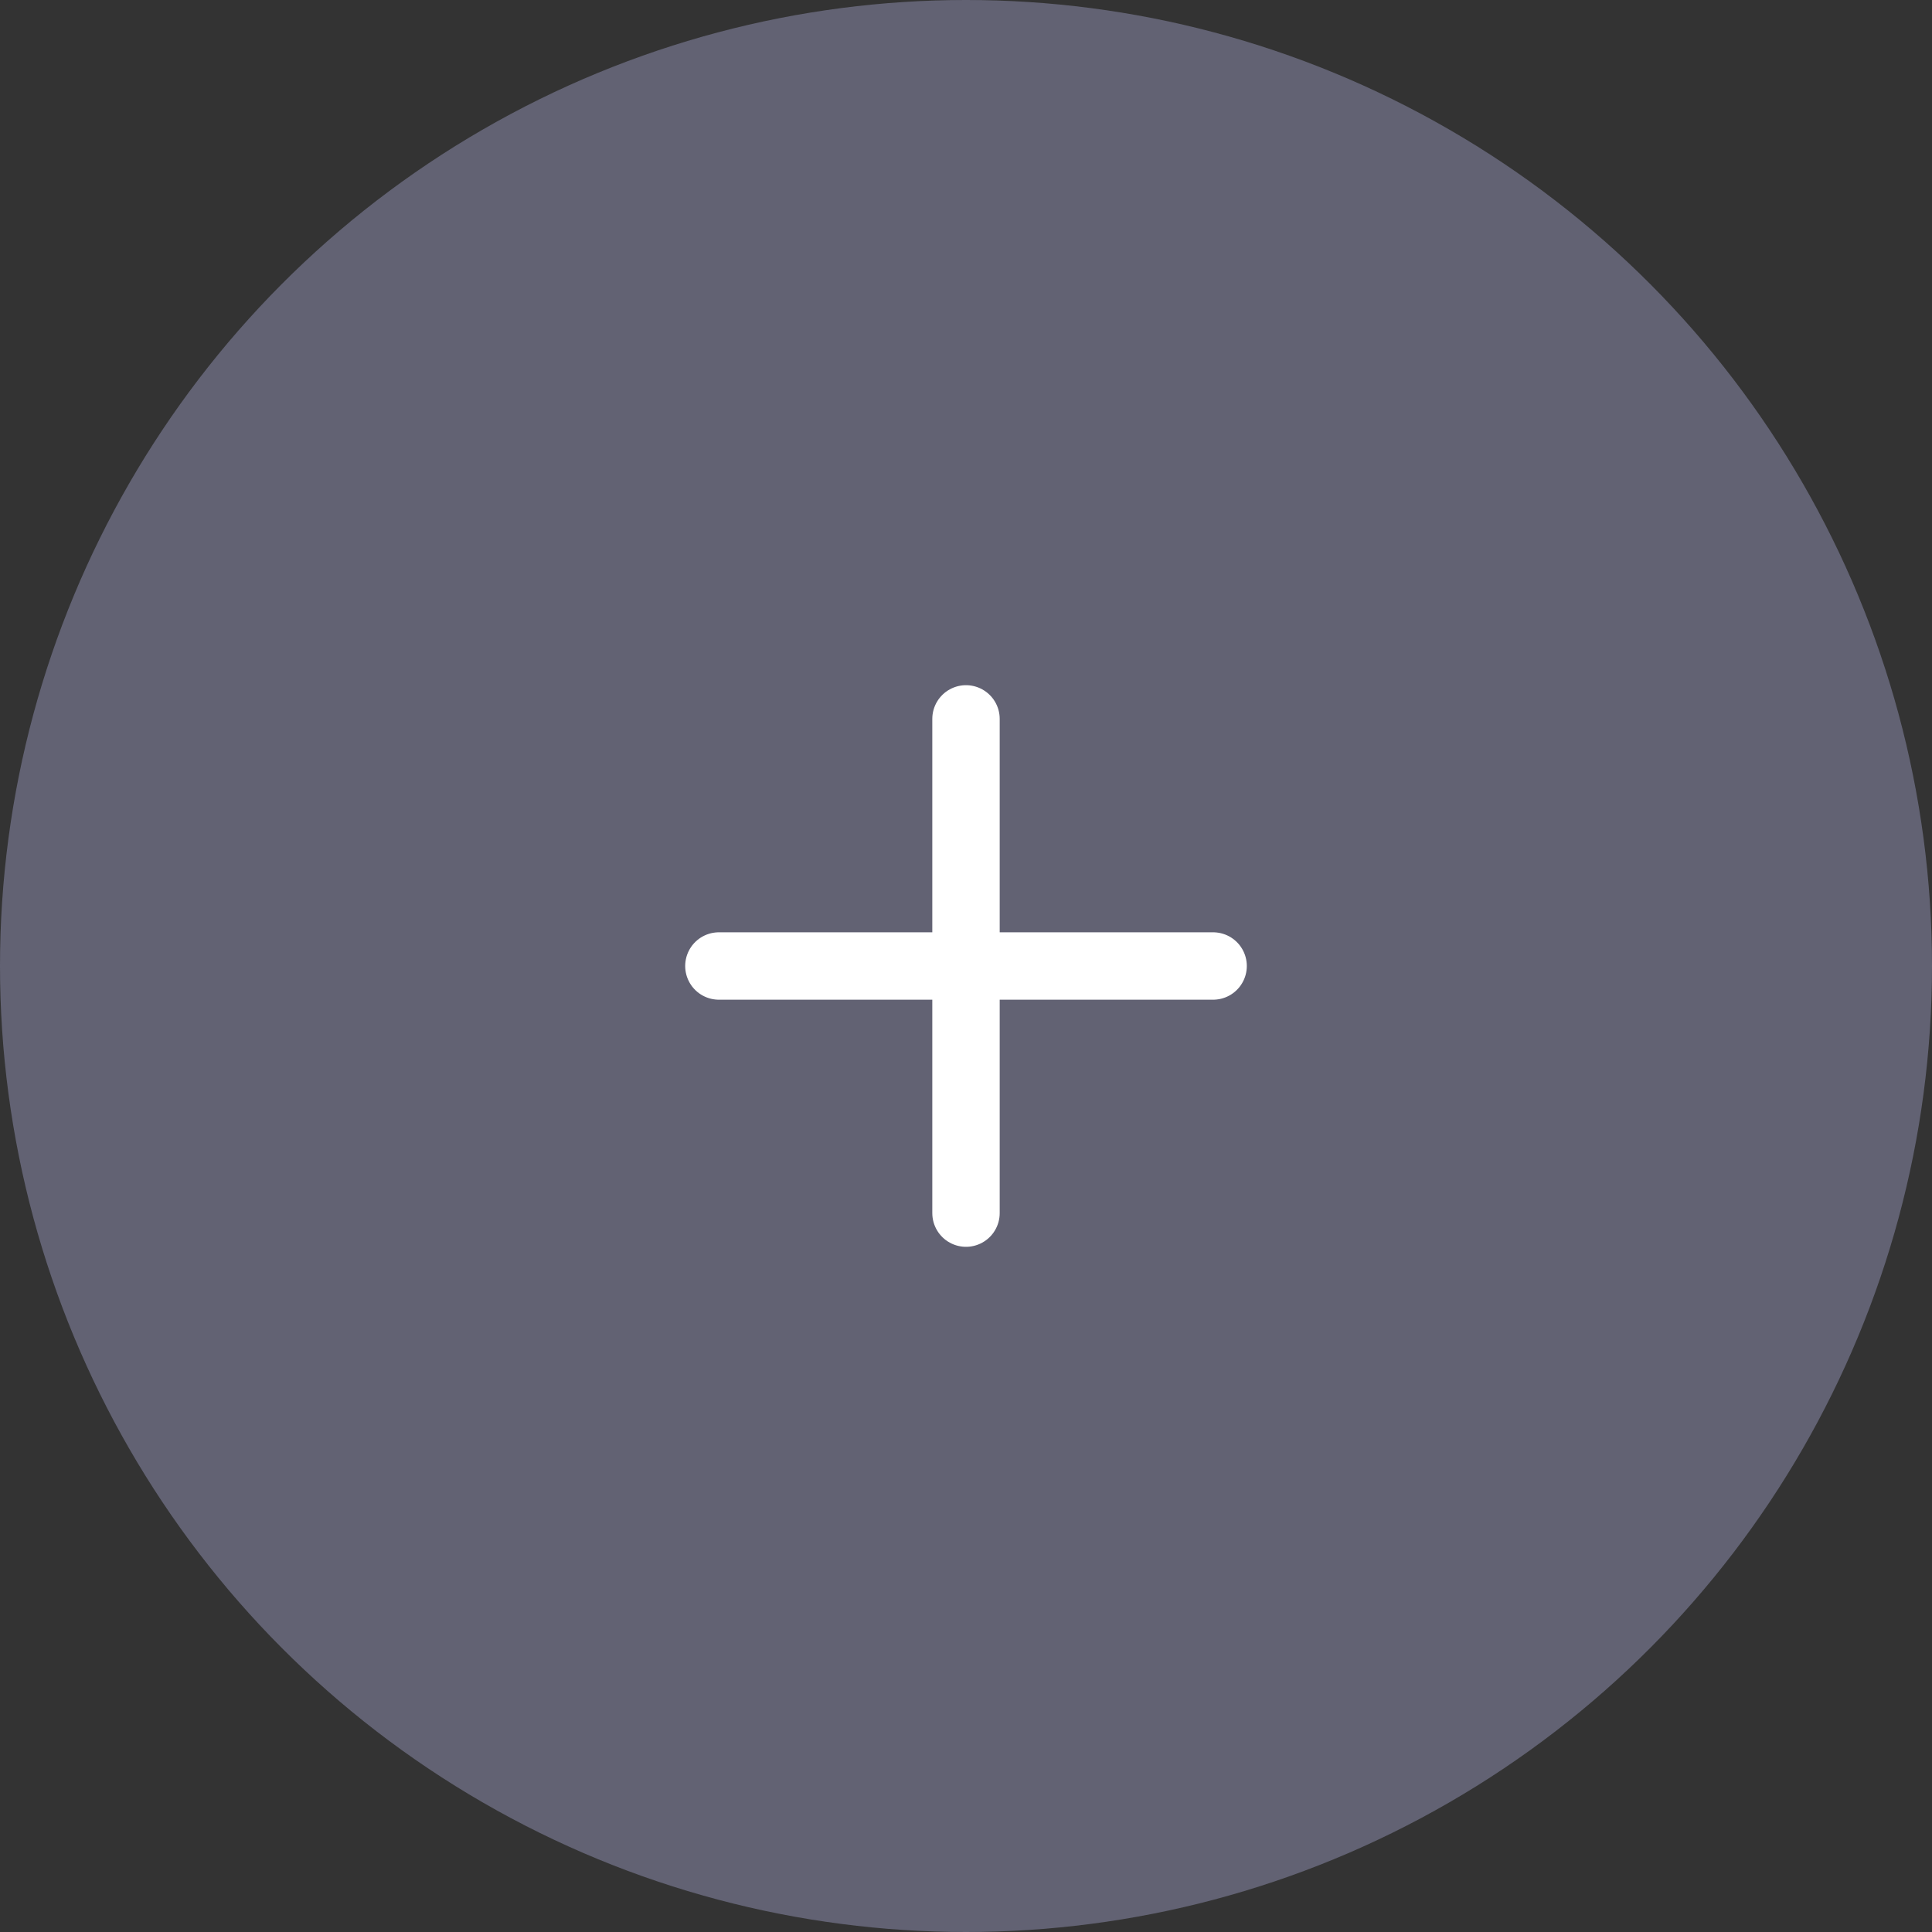 <svg width="86" height="86" viewBox="0 0 86 86" fill="none" xmlns="http://www.w3.org/2000/svg">
<rect x="0" y="0" width="86" height="86" fill="#333333" stroke="none"/>
<circle cx="43" cy="43" r="43" fill="#626273"/>
<path d="M32 43L54 43" stroke="white" stroke-width="3" stroke-linecap="round" stroke-linejoin="round"/>
<path d="M43 32L43 54" stroke="white" stroke-width="3" stroke-linecap="round" stroke-linejoin="round"/>
</svg>
